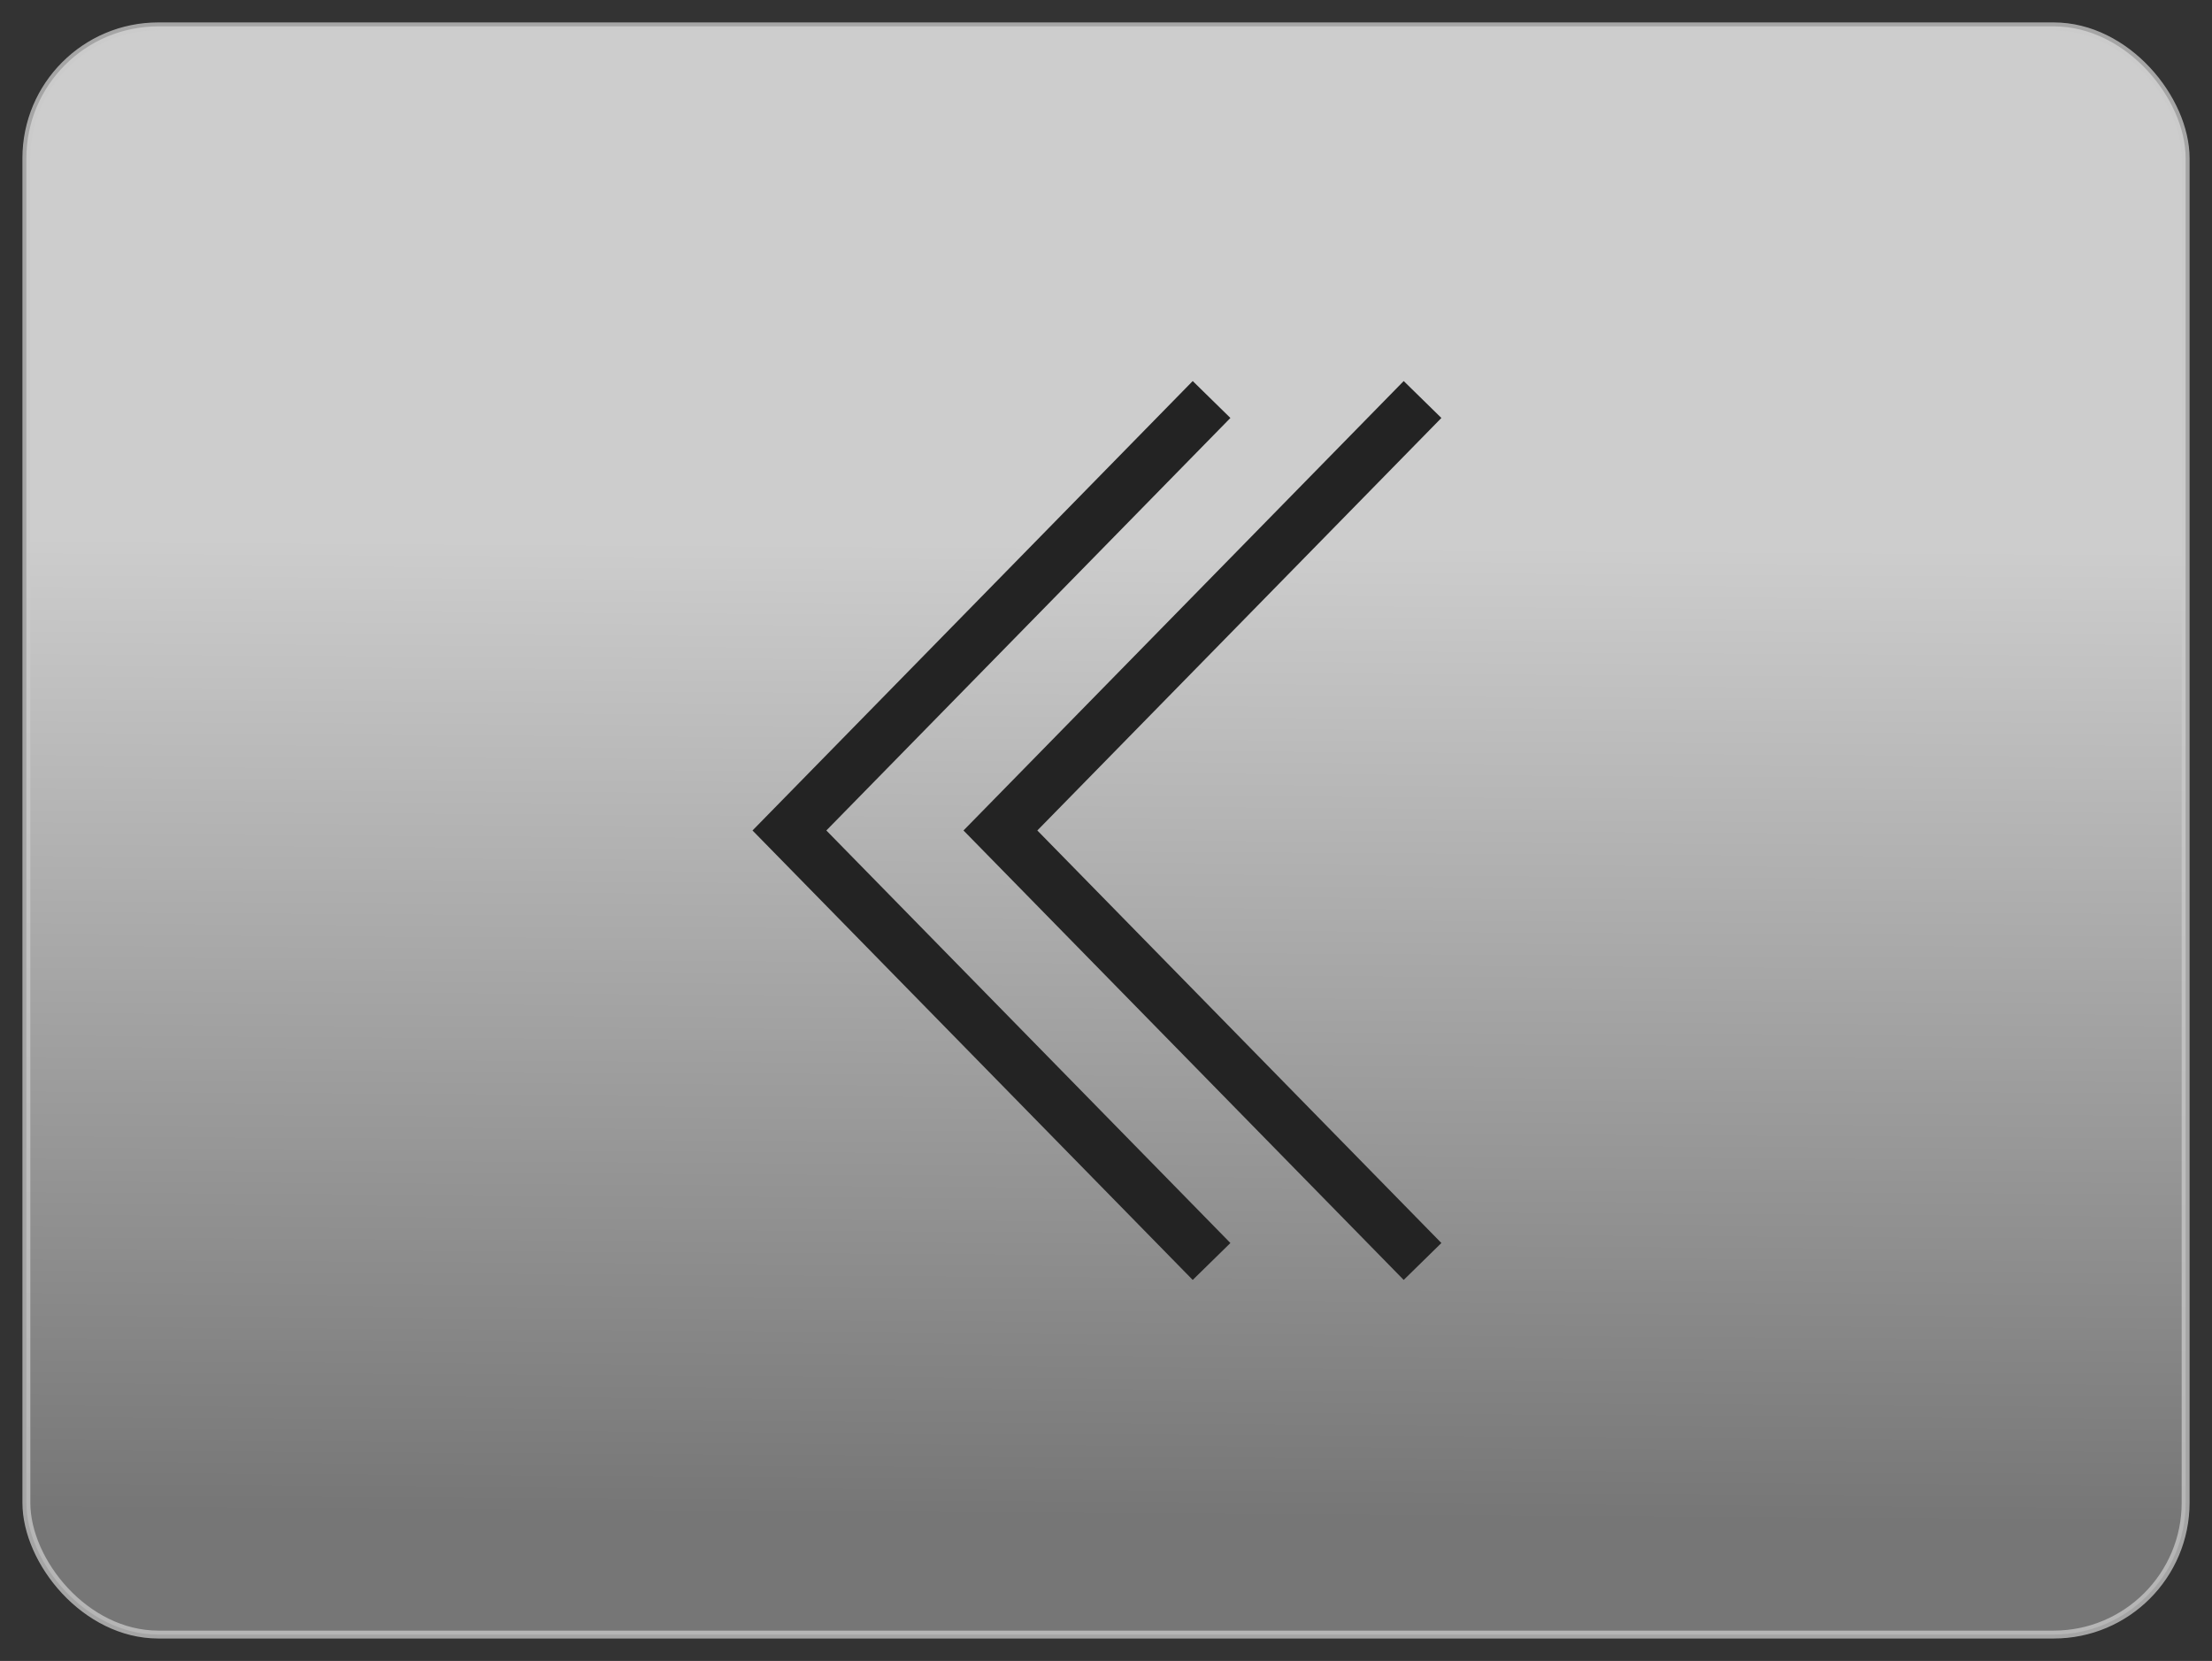 <?xml version="1.0" encoding="UTF-8" standalone="no"?>
<!-- Created with Inkscape (http://www.inkscape.org/) -->

<svg
   xmlns:dc="http://purl.org/dc/elements/1.1/"
   xmlns:cc="http://creativecommons.org/ns#"
   xmlns:rdf="http://www.w3.org/1999/02/22-rdf-syntax-ns#"
   xmlns:svg="http://www.w3.org/2000/svg"
   xmlns="http://www.w3.org/2000/svg"
   xmlns:xlink="http://www.w3.org/1999/xlink"
   xmlns:sodipodi="http://sodipodi.sourceforge.net/DTD/sodipodi-0.dtd"
   xmlns:inkscape="http://www.inkscape.org/namespaces/inkscape"
   width="83.873"
   height="62.969"
   id="svg2"
   version="1.1"
   inkscape:version="0.48.0 r9654"
   sodipodi:docname="arrow_leftend.svg">
  <rect width="100%" height="100%" fill="#333333" stroke="none"/>
  <defs
     id="defs8">
    <inkscape:perspective
       sodipodi:type="inkscape:persp3d"
       inkscape:vp_x="0 : 30.484715 : 1"
       inkscape:vp_y="0 : 1000 : 0"
       inkscape:vp_z="81.872925 : 30.484715 : 1"
       inkscape:persp3d-origin="40.936462 : 20.323143 : 1"
       id="perspective4281" />
    <linearGradient
       id="gradient1">
      <stop
         style="stop-color:#ffffff;stop-opacity:1;"
         offset="0"
         id="stop3755" />
      <stop
         style="stop-color:#8c8c8c;stop-opacity:1;"
         offset="1"
         id="stop3757" />
    </linearGradient>
    <linearGradient
       inkscape:collect="always"
       xlink:href="#gradient1"
       id="gradient2"
       x1="-0.362"
       y1="-8.965"
       x2="-0.591"
       y2="27.991"
       gradientUnits="userSpaceOnUse"
       gradientTransform="translate(4.497,8.66)" />
  </defs>
  <sodipodi:namedview
     id="base"
     pagecolor="#000000"
     bordercolor="#666666"
     borderopacity="1.0"
     inkscape:pageopacity="0"
     inkscape:pageshadow="2"
     inkscape:zoom="8.5616678"
     inkscape:cx="35.103681"
     inkscape:cy="31.484714"
     inkscape:document-units="px"
     inkscape:current-layer="layer1"
     showgrid="false"
     fit-margin-top="1"
     fit-margin-left="1"
     fit-margin-right="1"
     fit-margin-bottom="1"
     inkscape:window-width="1412"
     inkscape:window-height="739"
     inkscape:window-x="113"
     inkscape:window-y="46"
     inkscape:window-maximized="0"
     inkscape:showpageshadow="false" />
  <g
     inkscape:label="Ebene 1"
     inkscape:groupmode="layer"
     id="layer1"
     transform="translate(13.726,20.841)">
    <rect
       style="opacity:0.756;fill:url(#gradient2);fill-opacity:1;stroke:#cacaca;stroke-width:0.3;stroke-linejoin:round;stroke-miterlimit:4;stroke-opacity:1;stroke-dasharray:none"
       id="background"
       width="81.873"
       height="60.969"
       x="-12.726"
       y="-19.841"
       ry="5"
       inkscape:label="#background"
       rx="5" />
    <g
       id="g4299"
       transform="matrix(-1,0,0,1,60.42,0)">
      <path
         sodipodi:nodetypes="ccc"
         inkscape:connector-curvature="0"
         id="arrow"
         d="M 20.207,26.984 36.213,10.644 20.207,-5.695"
         style="fill:none;stroke:#232323;stroke-width:2;stroke-linecap:butt;stroke-linejoin:miter;stroke-miterlimit:4;stroke-opacity:1;stroke-dasharray:none" />
      <use
         height="62.969"
         width="83.873"
         transform="translate(8,0)"
         id="use4297"
         xlink:href="#arrow"
         y="0"
         x="0" />
    </g>
  </g>
</svg>
